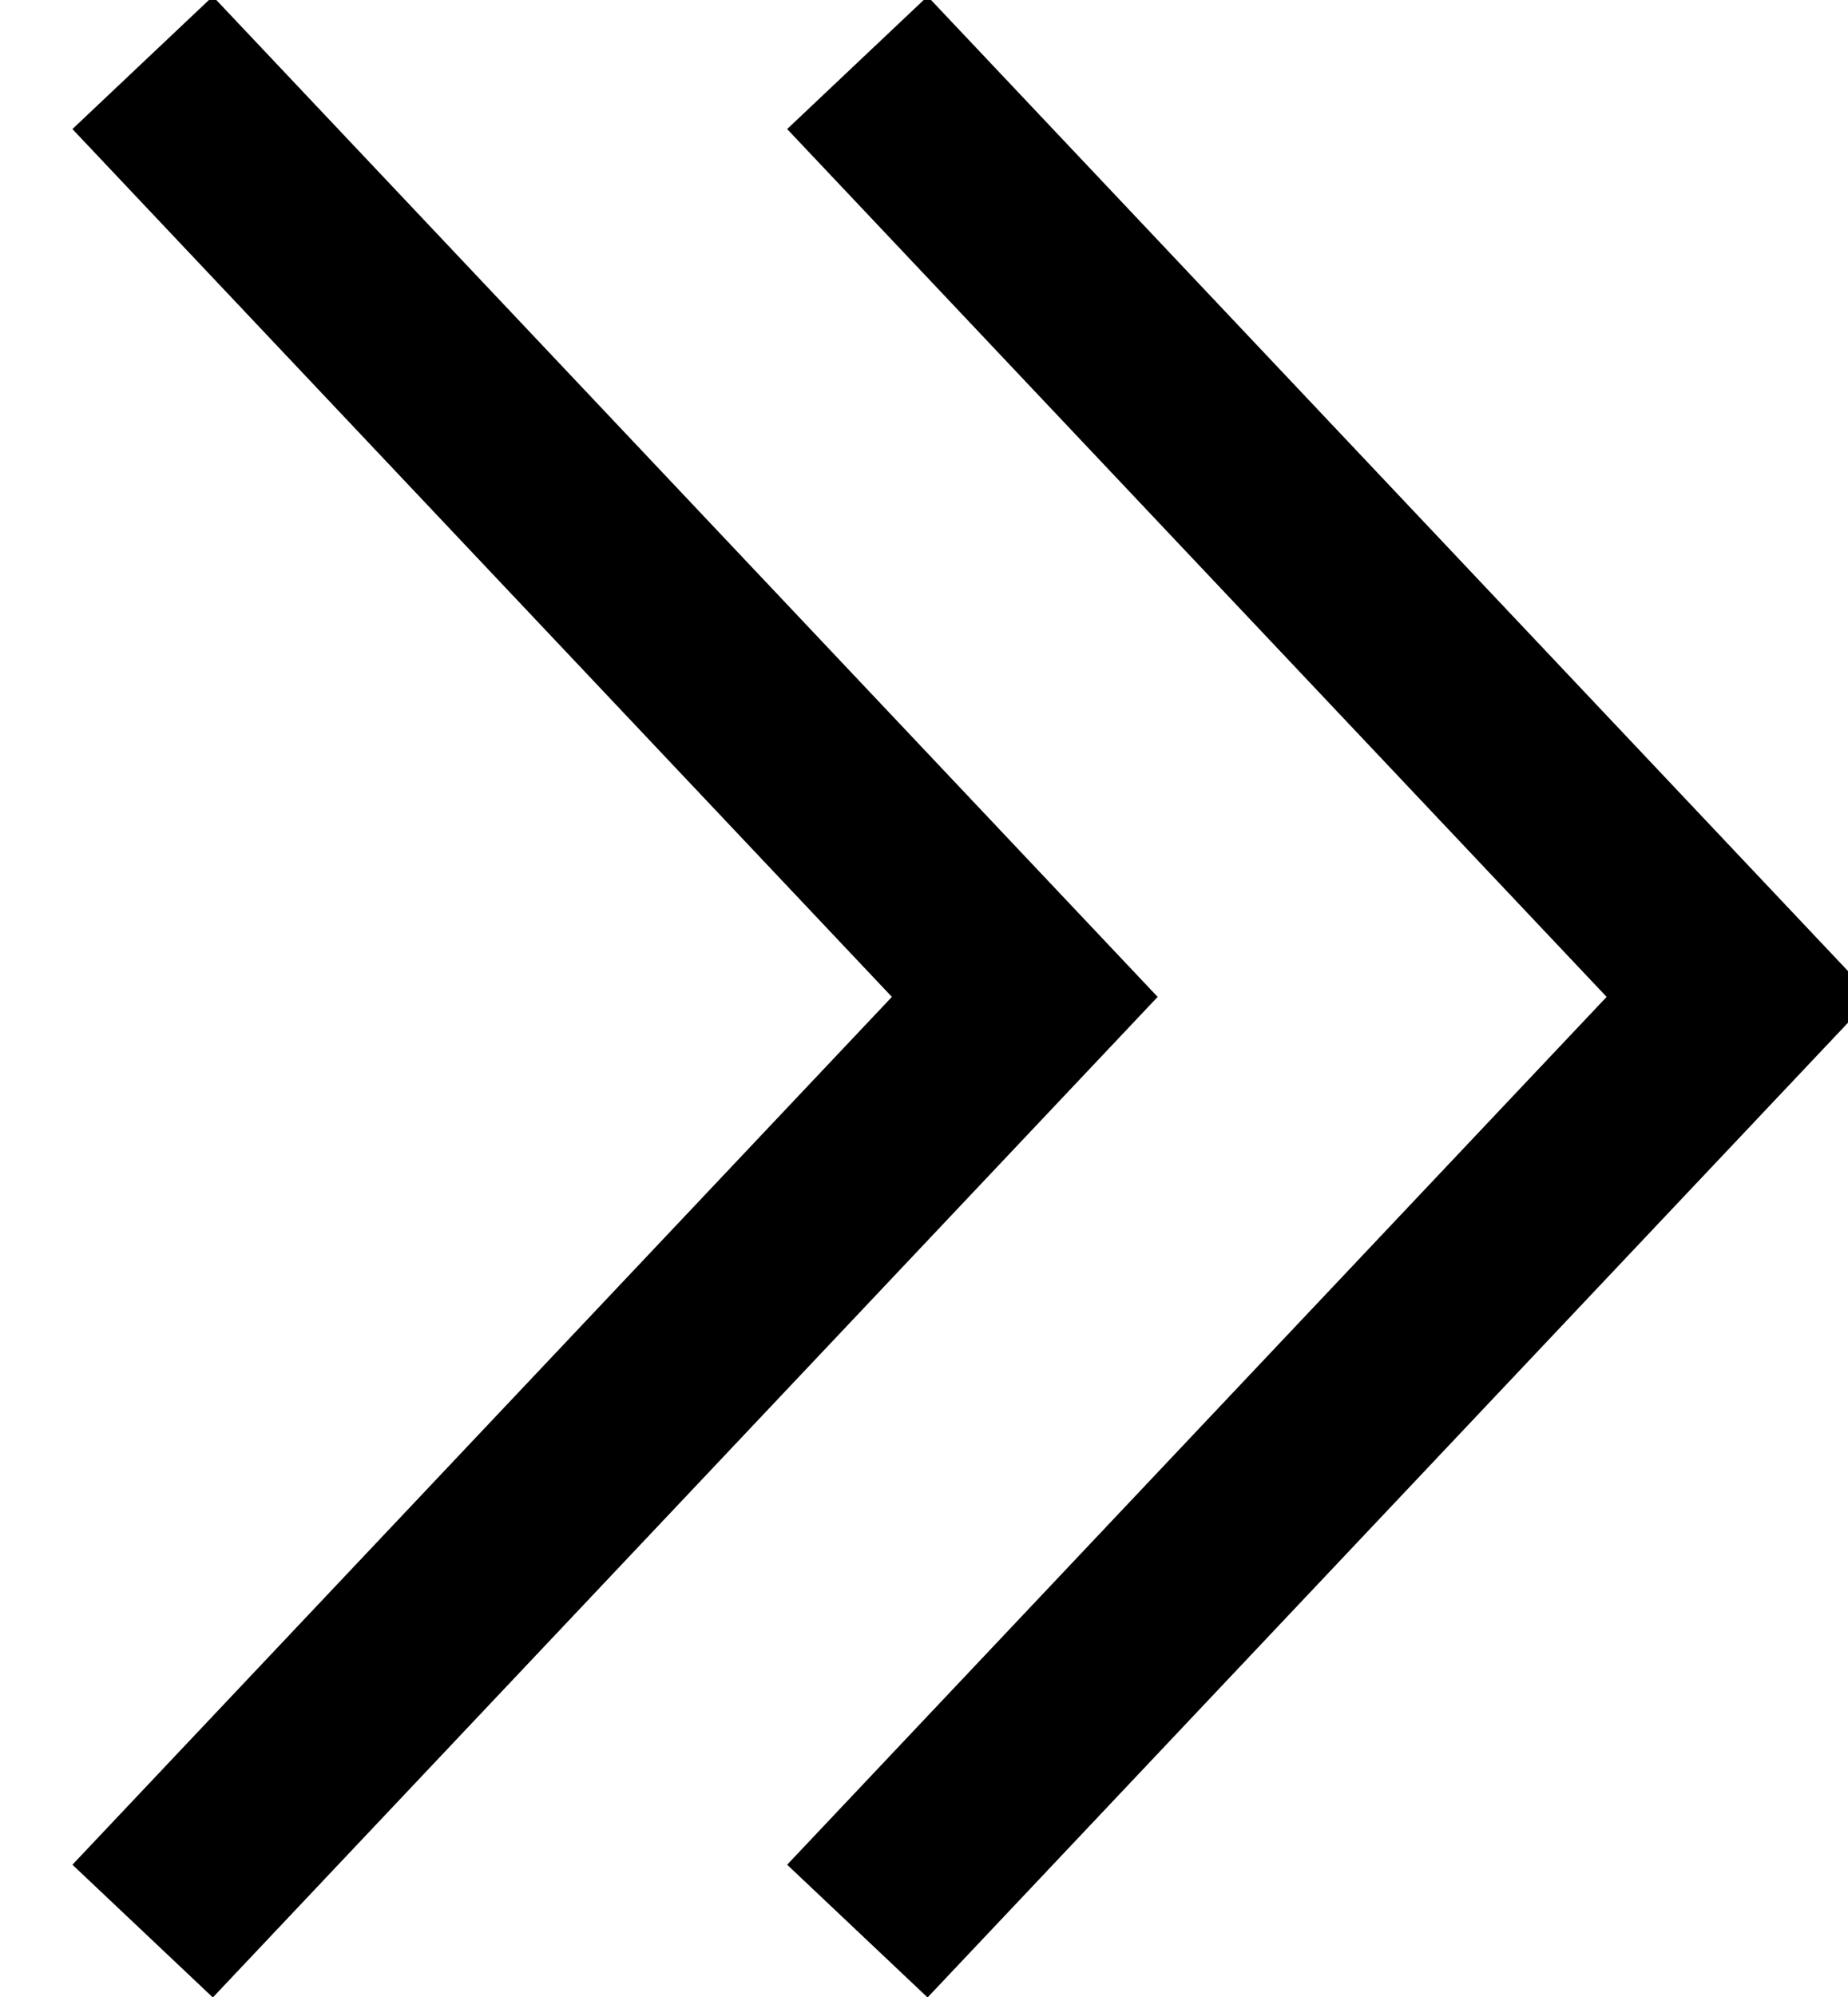 <?xml version="1.0" encoding="utf-8"?>
<!-- Generator: Adobe Illustrator 25.2.3, SVG Export Plug-In . SVG Version: 6.00 Build 0)  -->
<svg version="1.1" id="레이어_1" xmlns="http://www.w3.org/2000/svg" xmlns:xlink="http://www.w3.org/1999/xlink" x="0px"
	 y="0px" viewBox="0 0 28.7 31" style="enable-background:new 0 0 28.7 31;" xml:space="preserve">
<style type="text/css">
	.st0{fill:none;stroke:#000000;stroke-width:3;}
</style>
<g transform="translate(-1871.785 -1205.327)">
	<path class="st0" d="M1874,1206.3l13.7,14.5l-13.7,14.5"/>
</g>
<g transform="translate(-1871.785 -1205.327)">
	<path class="st0" d="M1885.1,1206.3l13.7,14.5l-13.7,14.5"/>
</g>
</svg>
